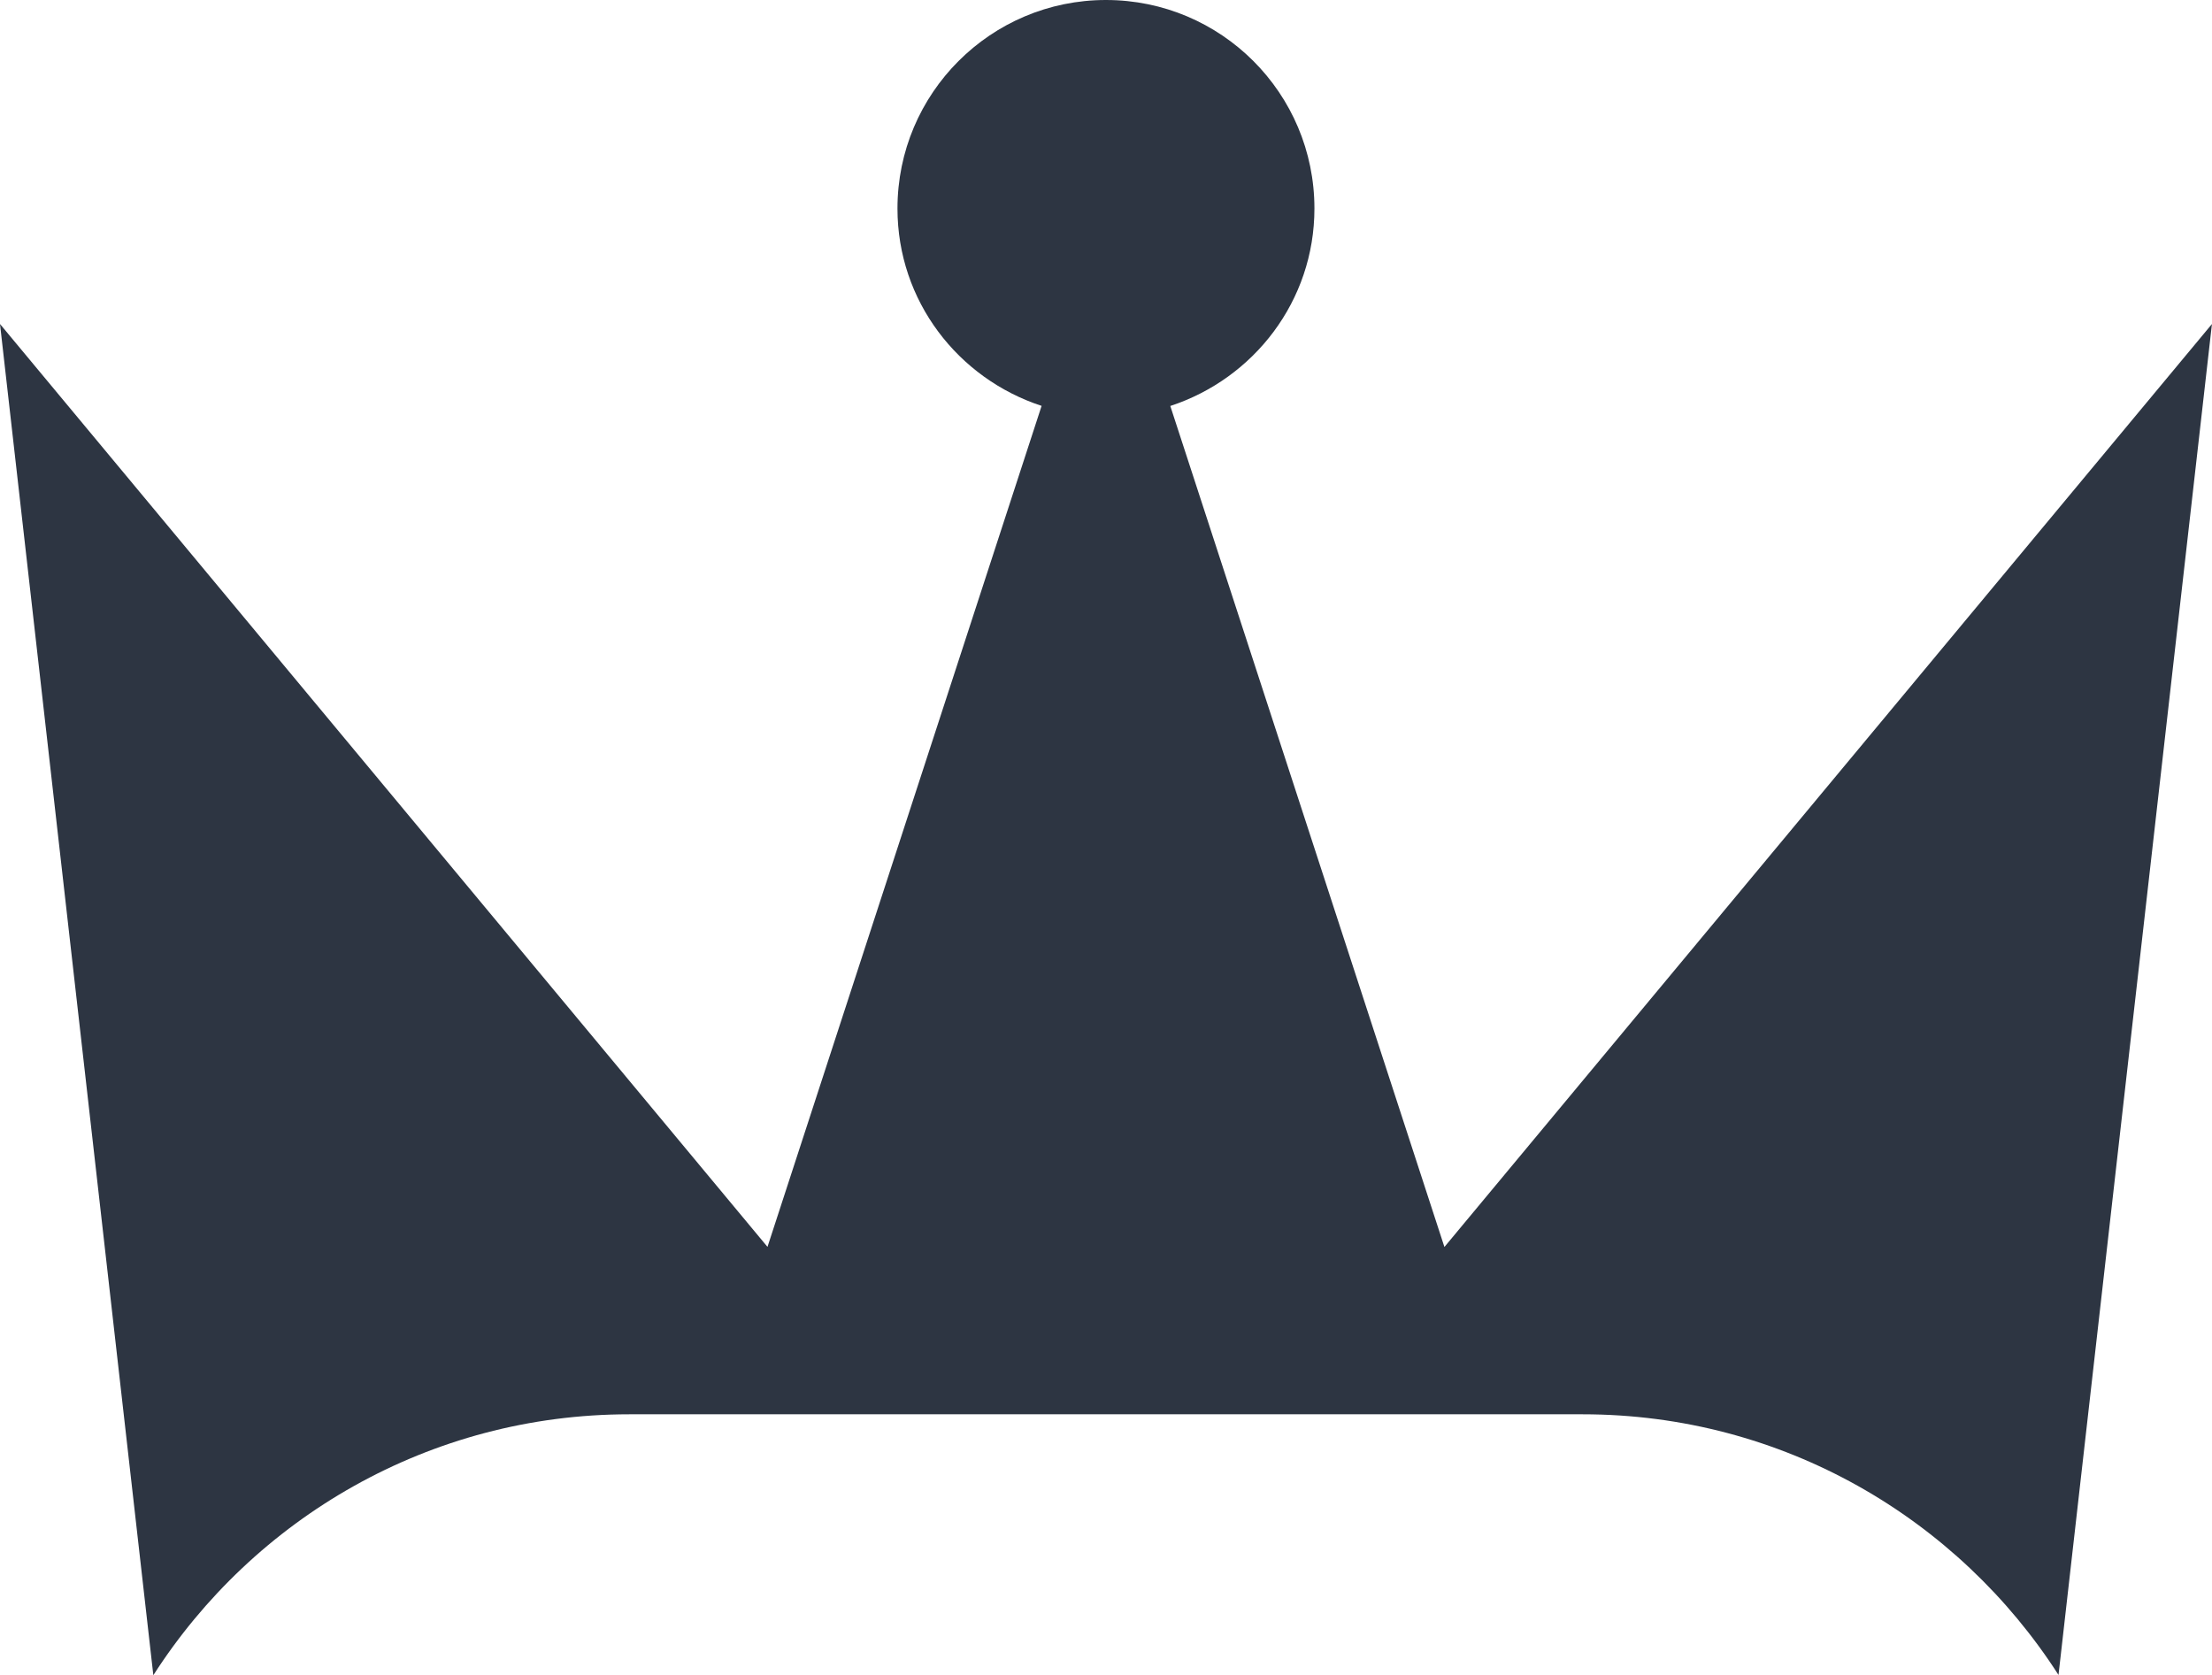 <svg version="1.1" id="图层_1" x="0px" y="0px" width="43.019px" height="32.578px" viewBox="0 0 43.019 32.578" enable-background="new 0 0 43.019 32.578" xml:space="preserve" xmlns="http://www.w3.org/2000/svg" xmlns:xlink="http://www.w3.org/1999/xlink" xmlns:xml="http://www.w3.org/XML/1998/namespace">
  <path fill="#2D3542" d="M12.24,27.504h18.539c3.89,0,7.299,2.023,9.255,5.069l2.984-26.272L28.091,24.25L22.76,7.895
	c1.622-0.531,2.803-2.041,2.803-3.84c0-2.24-1.813-4.055-4.055-4.055c-2.238,0-4.054,1.814-4.054,4.055
	c0,1.799,1.18,3.307,2.803,3.838l-5.331,16.355L0,6.301l2.982,26.277C4.938,29.529,8.349,27.504,12.24,27.504z" class="color c1"/>
</svg>